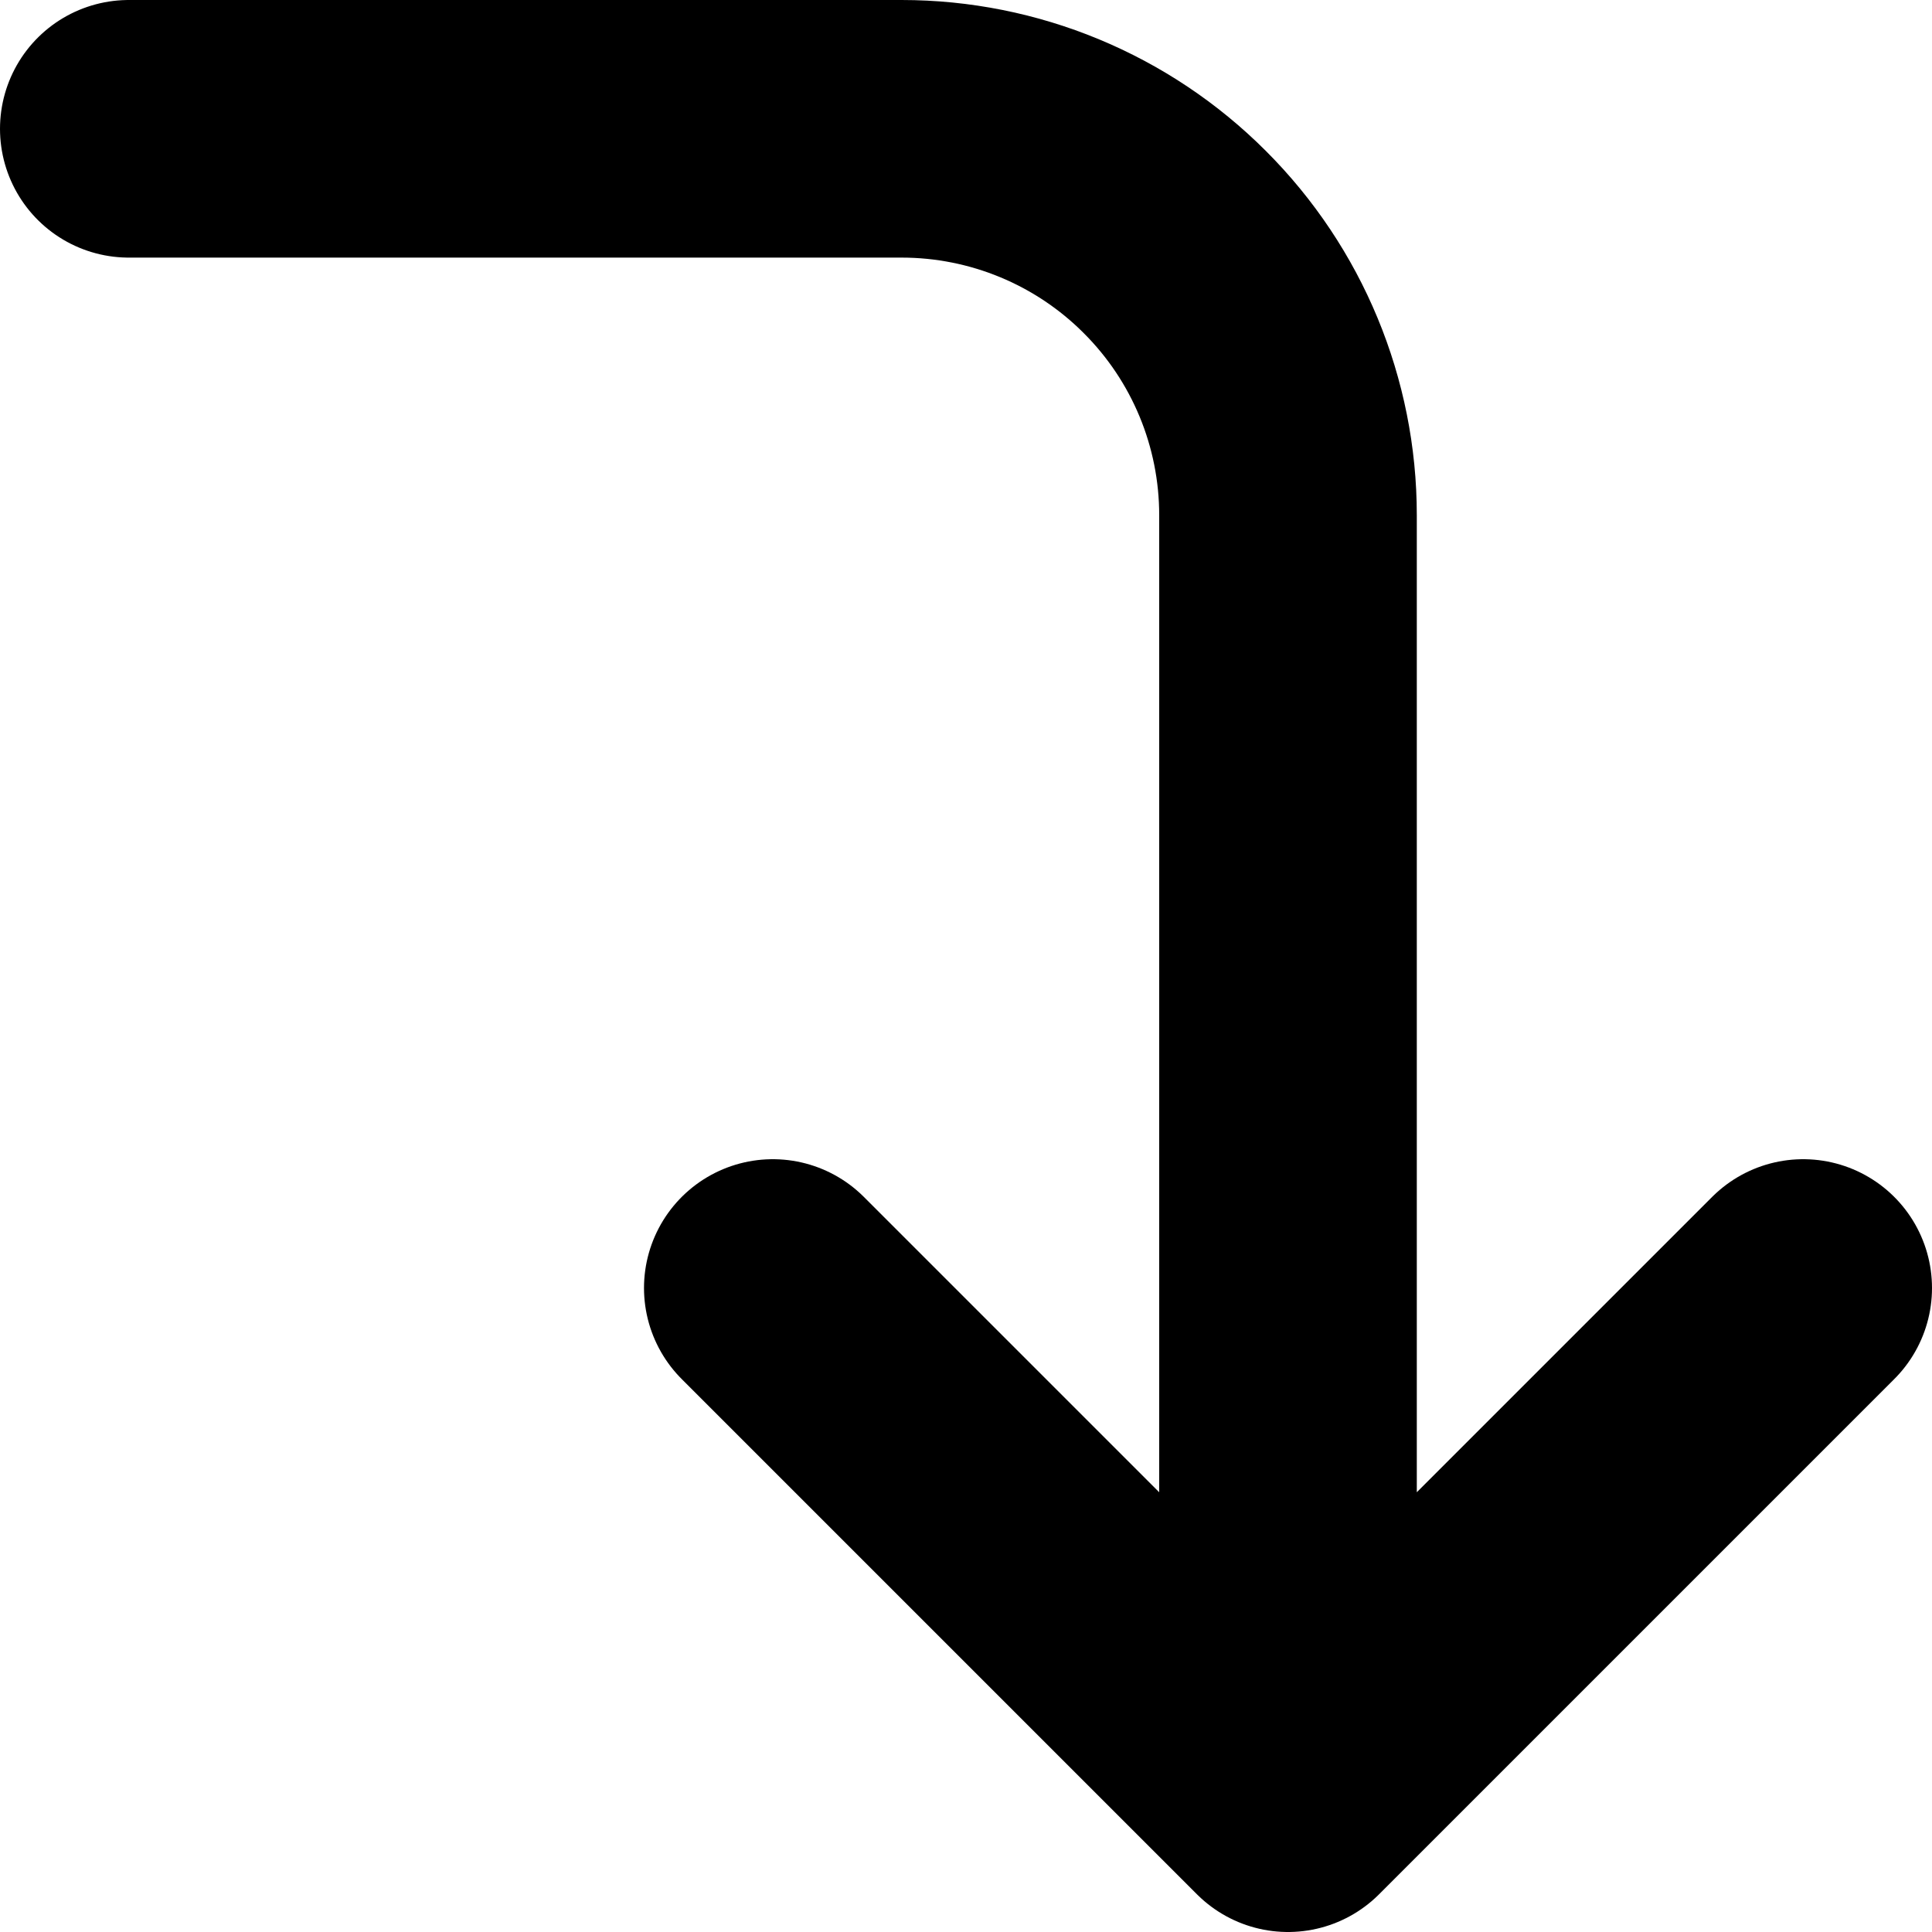 <svg width="15" height="15" viewBox="0 0 15 15" fill="none" xmlns="http://www.w3.org/2000/svg">
<path d="M1 1H7C7.796 1 8.559 1.316 9.121 1.879C9.684 2.441 10 3.204 10 4V14M10 14L6 10M10 14L14 10" stroke="black" stroke-width="2" stroke-linecap="round" stroke-linejoin="round"/>
</svg>
